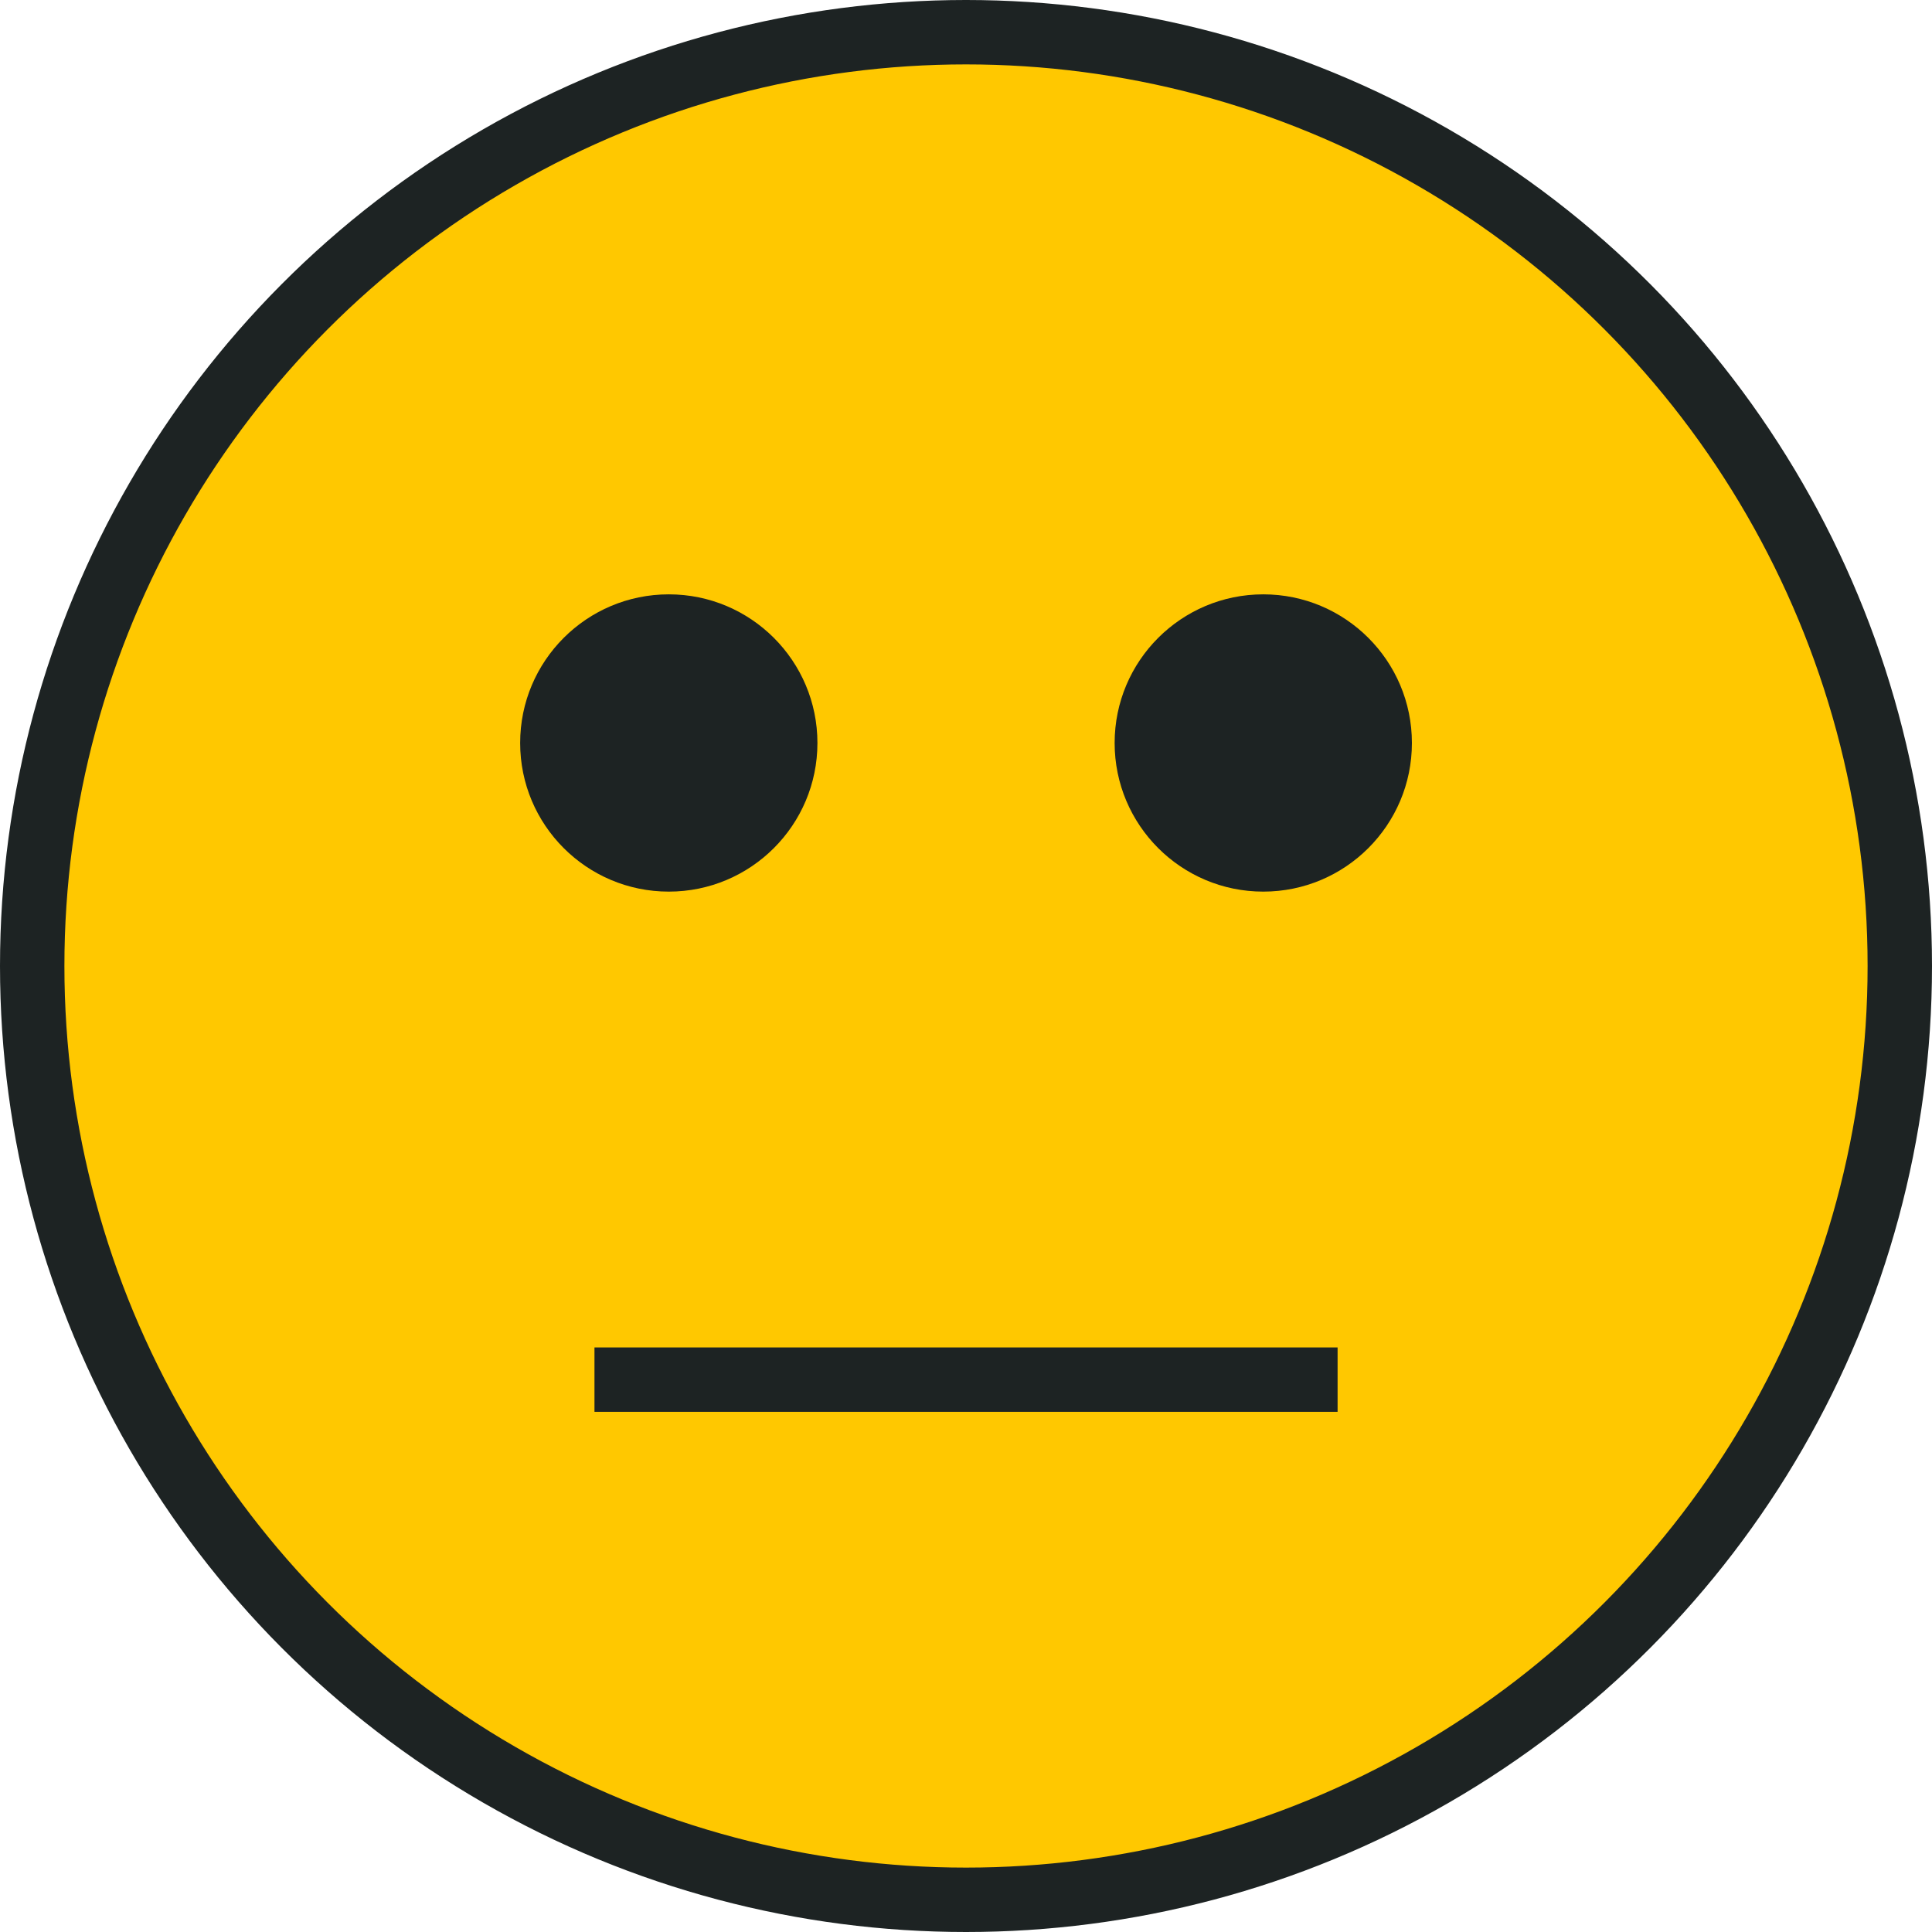<svg width="30" height="30" viewBox="0 0 30 30" fill="none" xmlns="http://www.w3.org/2000/svg">
<circle cx="15" cy="15" r="14.5" fill="#FFC800" stroke="#1D2323"/>
<circle cx="10.385" cy="11.537" r="2.308" fill="#1D2323"/>
<circle cx="19.616" cy="11.537" r="2.308" fill="#1D2323"/>
<line x1="9.231" y1="21.423" x2="20.77" y2="21.423" stroke="#1D2323"/>
</svg>
